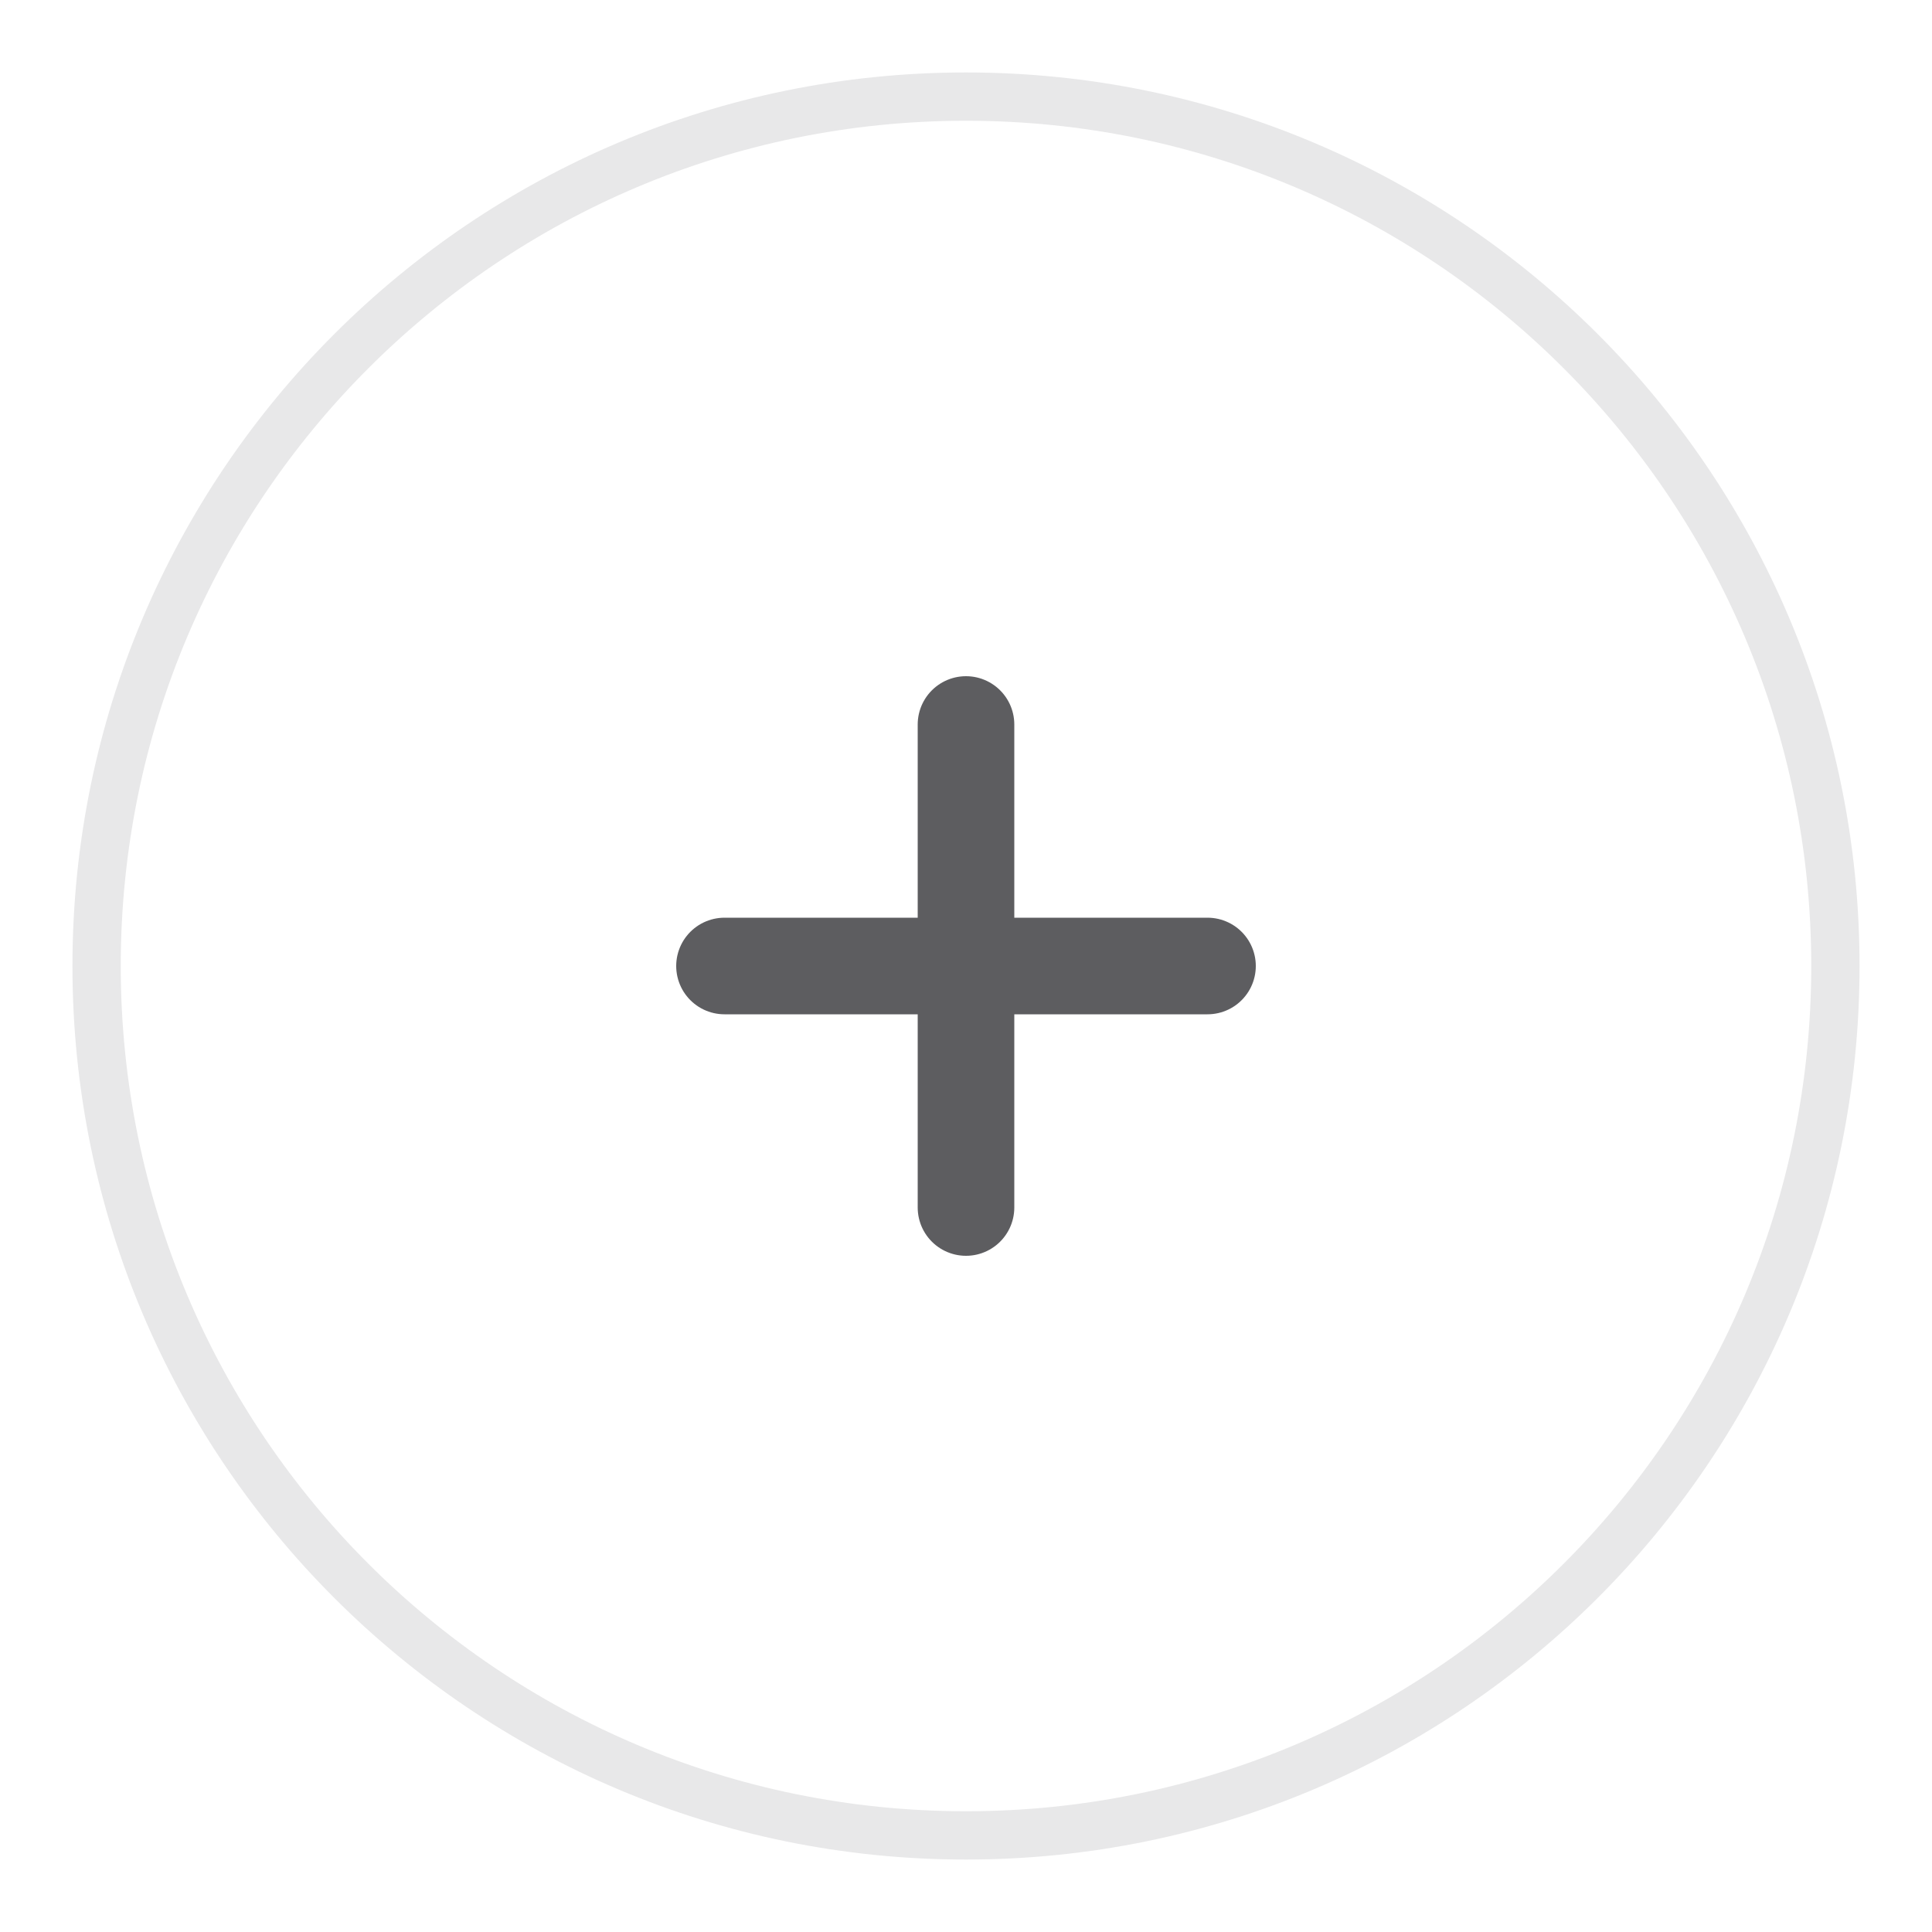 <svg width="40" height="40" viewBox="0 0 40 40" fill="none" xmlns="http://www.w3.org/2000/svg">
<path d="M20 2.5C29.665 2.5 37.5 10.335 37.5 20L38.5 20C38.5 9.783 30.217 1.5 20 1.5L20 2.5ZM2.5 20C2.5 10.335 10.335 2.5 20 2.5L20 1.5C9.783 1.5 1.5 9.783 1.5 20L2.5 20ZM20 37.5C10.335 37.5 2.5 29.665 2.5 20L1.5 20C1.5 30.217 9.783 38.5 20 38.5L20 37.5ZM20 38.5C30.217 38.5 38.5 30.217 38.5 20L37.5 20C37.5 29.665 29.665 37.5 20 37.5L20 38.5Z" fill="#E8E8E9"/>
<path d="M15 20L25 20" stroke="#5D5D60" stroke-width="2" stroke-linecap="round"/>
<path d="M20 15L20 25" stroke="#5D5D60" stroke-width="2" stroke-linecap="round"/>
</svg>
